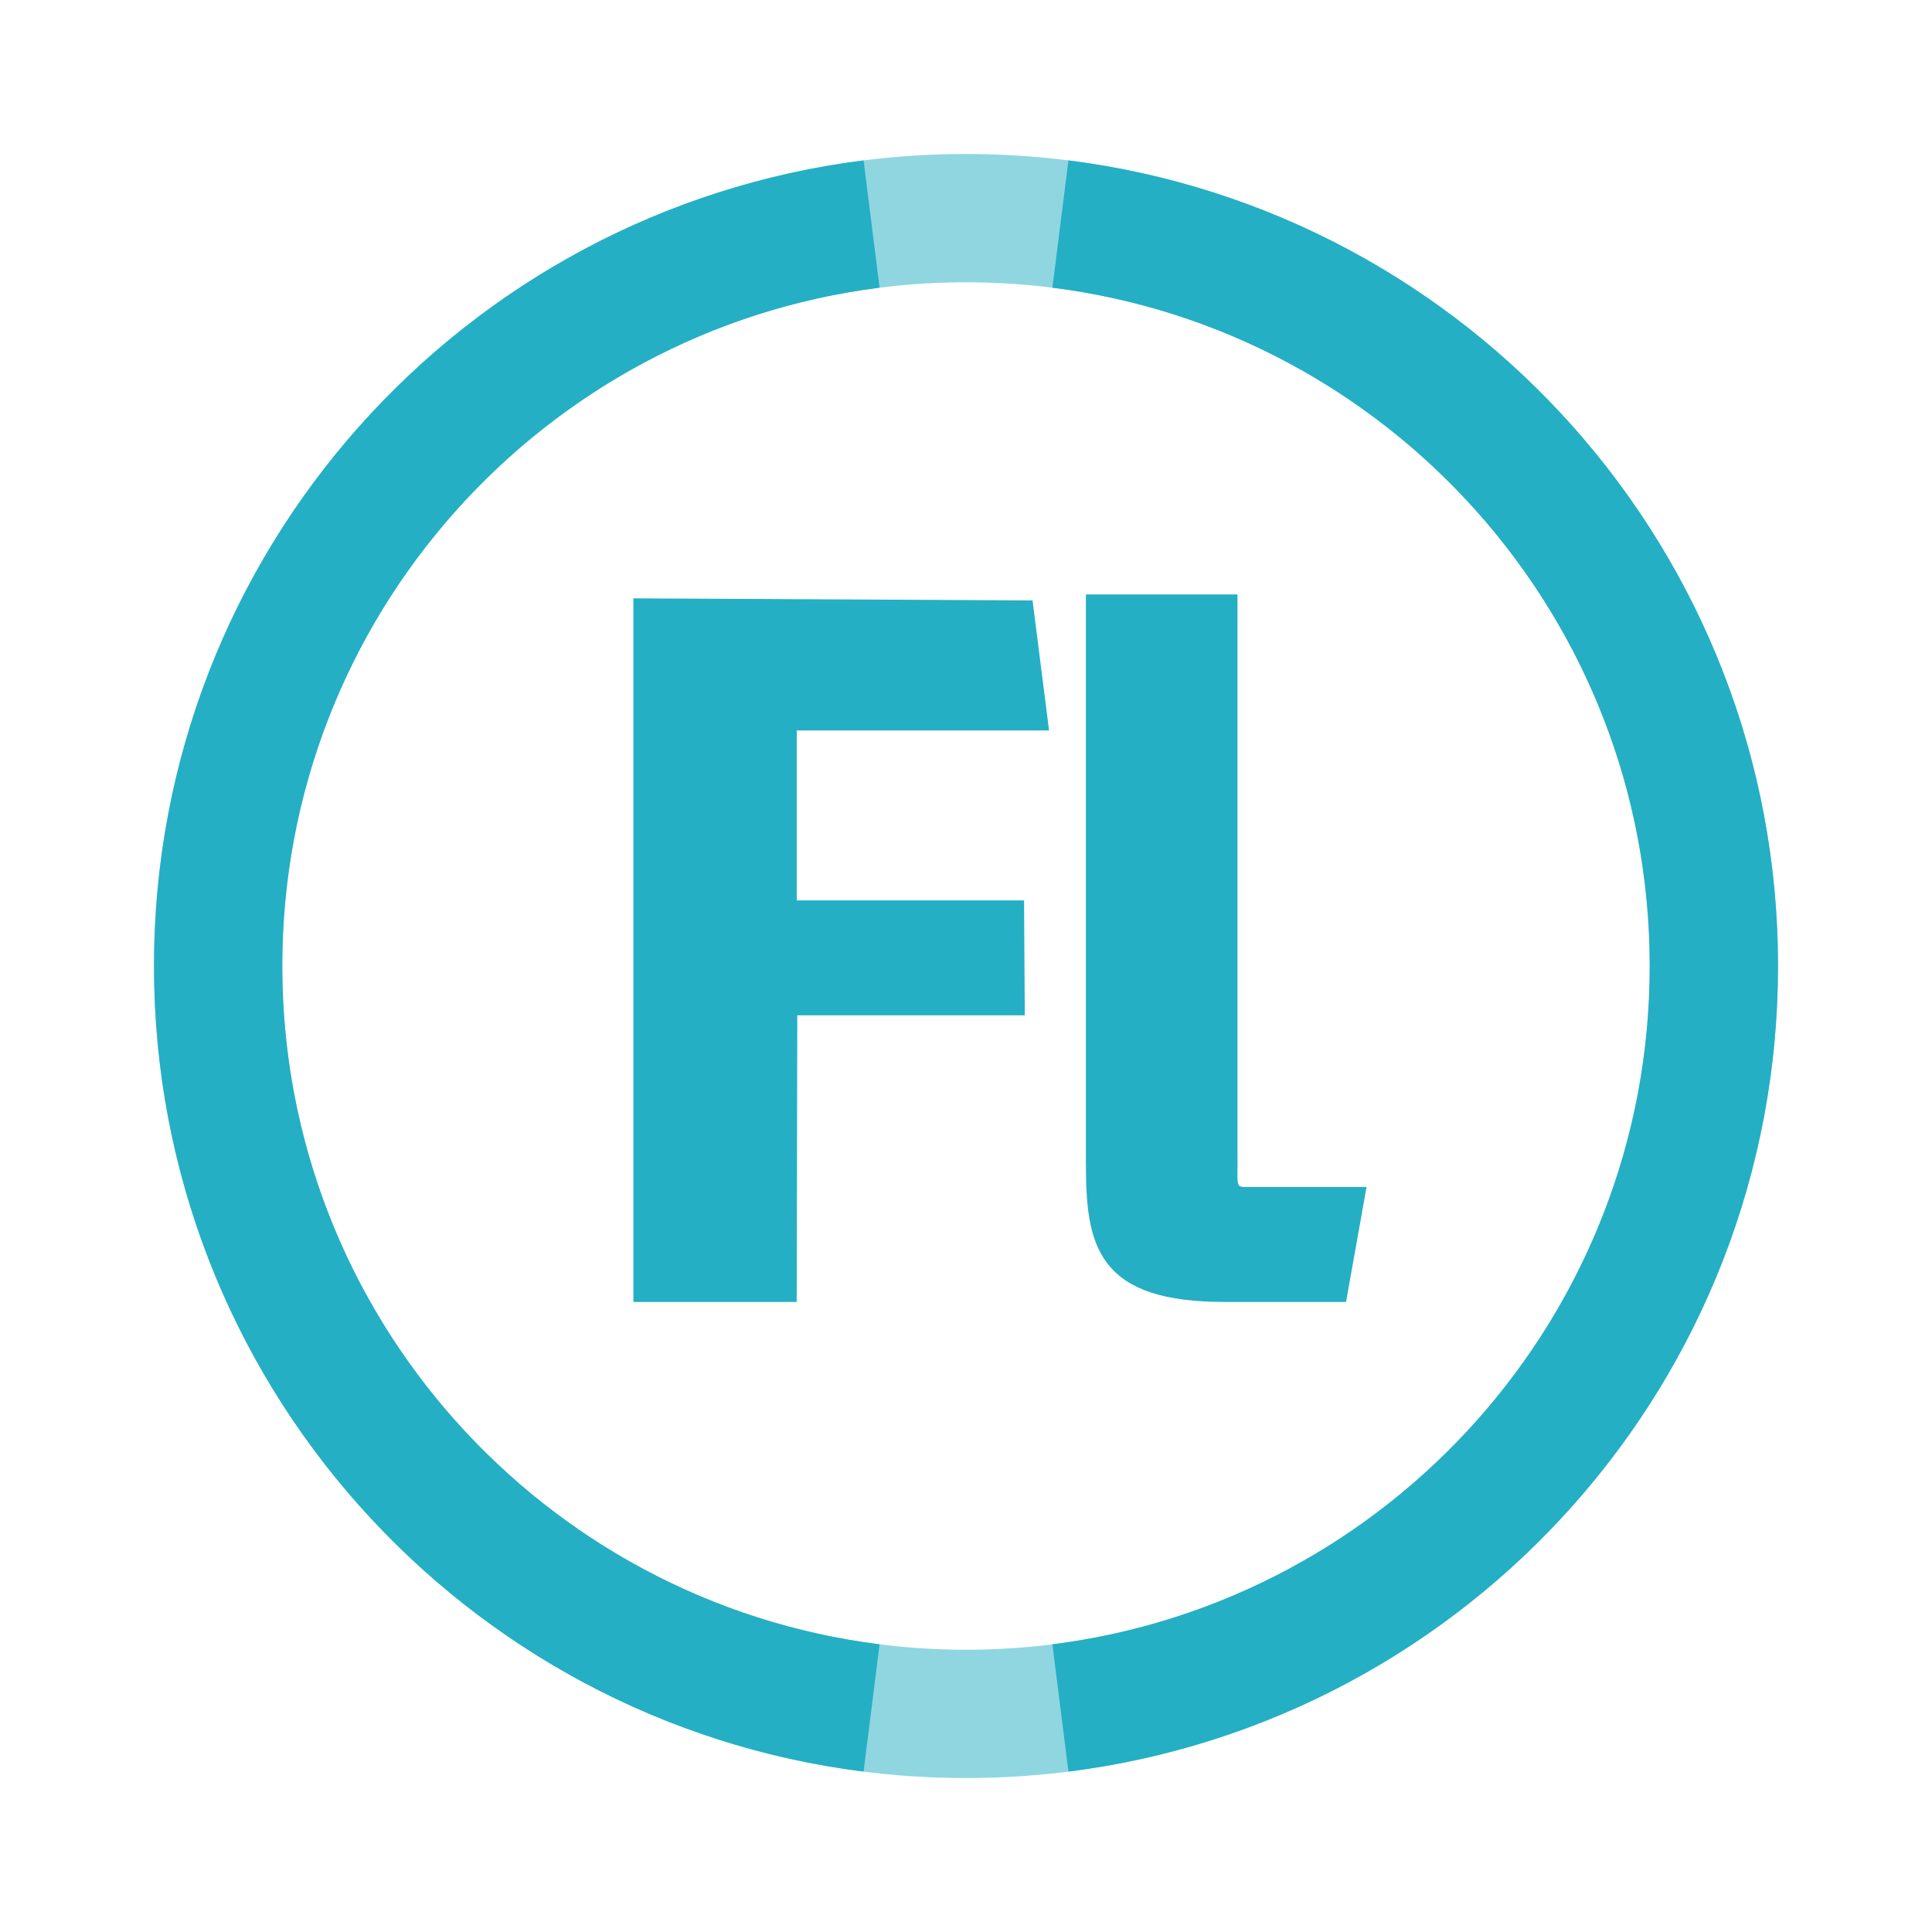 <?xml version="1.0" encoding="UTF-8" standalone="no"?>
<!-- Created with Inkscape (http://www.inkscape.org/) -->

<svg
   xmlns:dc="http://purl.org/dc/elements/1.1/"
   xmlns:cc="http://creativecommons.org/ns#"
   xmlns:rdf="http://www.w3.org/1999/02/22-rdf-syntax-ns#"
   xmlns:svg="http://www.w3.org/2000/svg"
   xmlns="http://www.w3.org/2000/svg"
   xmlns:sodipodi="http://sodipodi.sourceforge.net/DTD/sodipodi-0.dtd"
   xmlns:inkscape="http://www.inkscape.org/namespaces/inkscape"
   width="512"
   height="512"
   id="svg2"
   version="1.1"
   inkscape:version="0.48.4 r9939"
   sodipodi:docname="icon.svg"
   inkscape:export-filename="/home/joshua/Pictures/icon.jpg.png"
   inkscape:export-xdpi="109.33035"
   inkscape:export-ydpi="109.33035">
  <defs
     id="defs4" />
  <sodipodi:namedview
     id="base"
     pagecolor="#ffffff"
     bordercolor="#666666"
     borderopacity="1.0"
     inkscape:pageopacity="0.0"
     inkscape:pageshadow="2"
     inkscape:zoom="0.7"
     inkscape:cx="84.961554"
     inkscape:cy="326.00319"
     inkscape:document-units="px"
     inkscape:current-layer="g4234"
     showgrid="false"
     inkscape:window-width="1600"
     inkscape:window-height="846"
     inkscape:window-x="0"
     inkscape:window-y="27"
     inkscape:window-maximized="1" />
  <g
     inkscape:label="Layer 1"
     inkscape:groupmode="layer"
     id="layer1"
     transform="translate(0,-540.362)">
    <g
       id="g4234"
       transform="translate(1.442,-0.431)">
      <g
         transform="matrix(2.86,0,0,2.86,-311.593,-1463.659)"
         id="g3158">
        <g
           style="fill:#24afc4;fill-opacity:1;stroke:#24afc4;stroke-opacity:1"
           id="g256-8"
           transform="matrix(1.728,0,0,-1.728,204.671,757.169)">
          <path
             sodipodi:nodetypes="ccccccccccc"
             inkscape:connector-curvature="0"
             id="path258-0"
             style="fill:#24afc4;fill-opacity:1;fill-rule:nonzero;stroke:#24afc4;stroke-opacity:1"
             d="M -0.759,-0.108 -21.223,0 l 0,-36.728 7.759,0 0.031,15.372 12.195,0 -0.032,5.16 -12.194,0 0,10.114 13.464,0 z" />
        </g>
        <g
           style="fill:#24afc4;fill-opacity:1;stroke:#24afc4;stroke-opacity:1"
           id="g260-4"
           transform="matrix(1.728,0,0,-1.728,224.248,756.801)">
          <path
             inkscape:connector-curvature="0"
             id="path262-2"
             style="fill:#24afc4;fill-opacity:1;fill-rule:nonzero;stroke:#24afc4;stroke-opacity:1"
             d="m -1.158,0 -7.129,0 0,-29.9 c 0,-4.427 0.486,-7.04 6.988,-7.04 l 6.044,0 0.92,5.163 -6.058,0 c -1.006,0.118 -0.721,1.031 -0.765,2.178 z"
             sodipodi:nodetypes="ccssccccc" />
        </g>
      </g>
      <path
         transform="matrix(1.081,0,0,1.081,-5.873,550.717)"
         d="m 424.264,227.642 c 0,101.257 -82.085,183.343 -183.343,183.343 -101.257,0 -183.343,-82.085 -183.343,-183.343 0,-101.257 82.085,-183.343 183.343,-183.343 101.257,0 183.343,82.085 183.343,183.343 z"
         sodipodi:ry="183.34268"
         sodipodi:rx="183.34268"
         sodipodi:cy="227.64206"
         sodipodi:cx="240.92139"
         id="path4148"
         style="opacity:0.96;fill:none;stroke:#24afc4;stroke-width:31.453;stroke-miterlimit:4;stroke-opacity:0.533;stroke-dasharray:none"
         sodipodi:type="arc" />
      <g
         id="g6983">
        <path
           transform="translate(-1.442,540.794)"
           id="path6981"
           d="m 281.023,59.374 c 97.644,12.302 173.167,95.644 173.167,196.626 l 0,0 0,0 c 0,100.982 -75.523,184.324 -173.167,196.626"
           style="fill:none;stroke:#24afc4;stroke-width:34;stroke-miterlimit:4;stroke-opacity:1;stroke-dasharray:none"
           inkscape:connector-curvature="0" />
        <path
           transform="translate(-1.442,540.794)"
           id="path6977"
           d="M 230.977,452.626 C 133.332,440.324 57.81,356.982 57.81,256 c 0,-100.982 75.523,-184.324 173.167,-196.626"
           style="fill:none;stroke:#24afc4;stroke-width:34;stroke-miterlimit:4;stroke-opacity:1;stroke-dasharray:none"
           inkscape:connector-curvature="0" />
      </g>
    </g>
  </g>
</svg>
